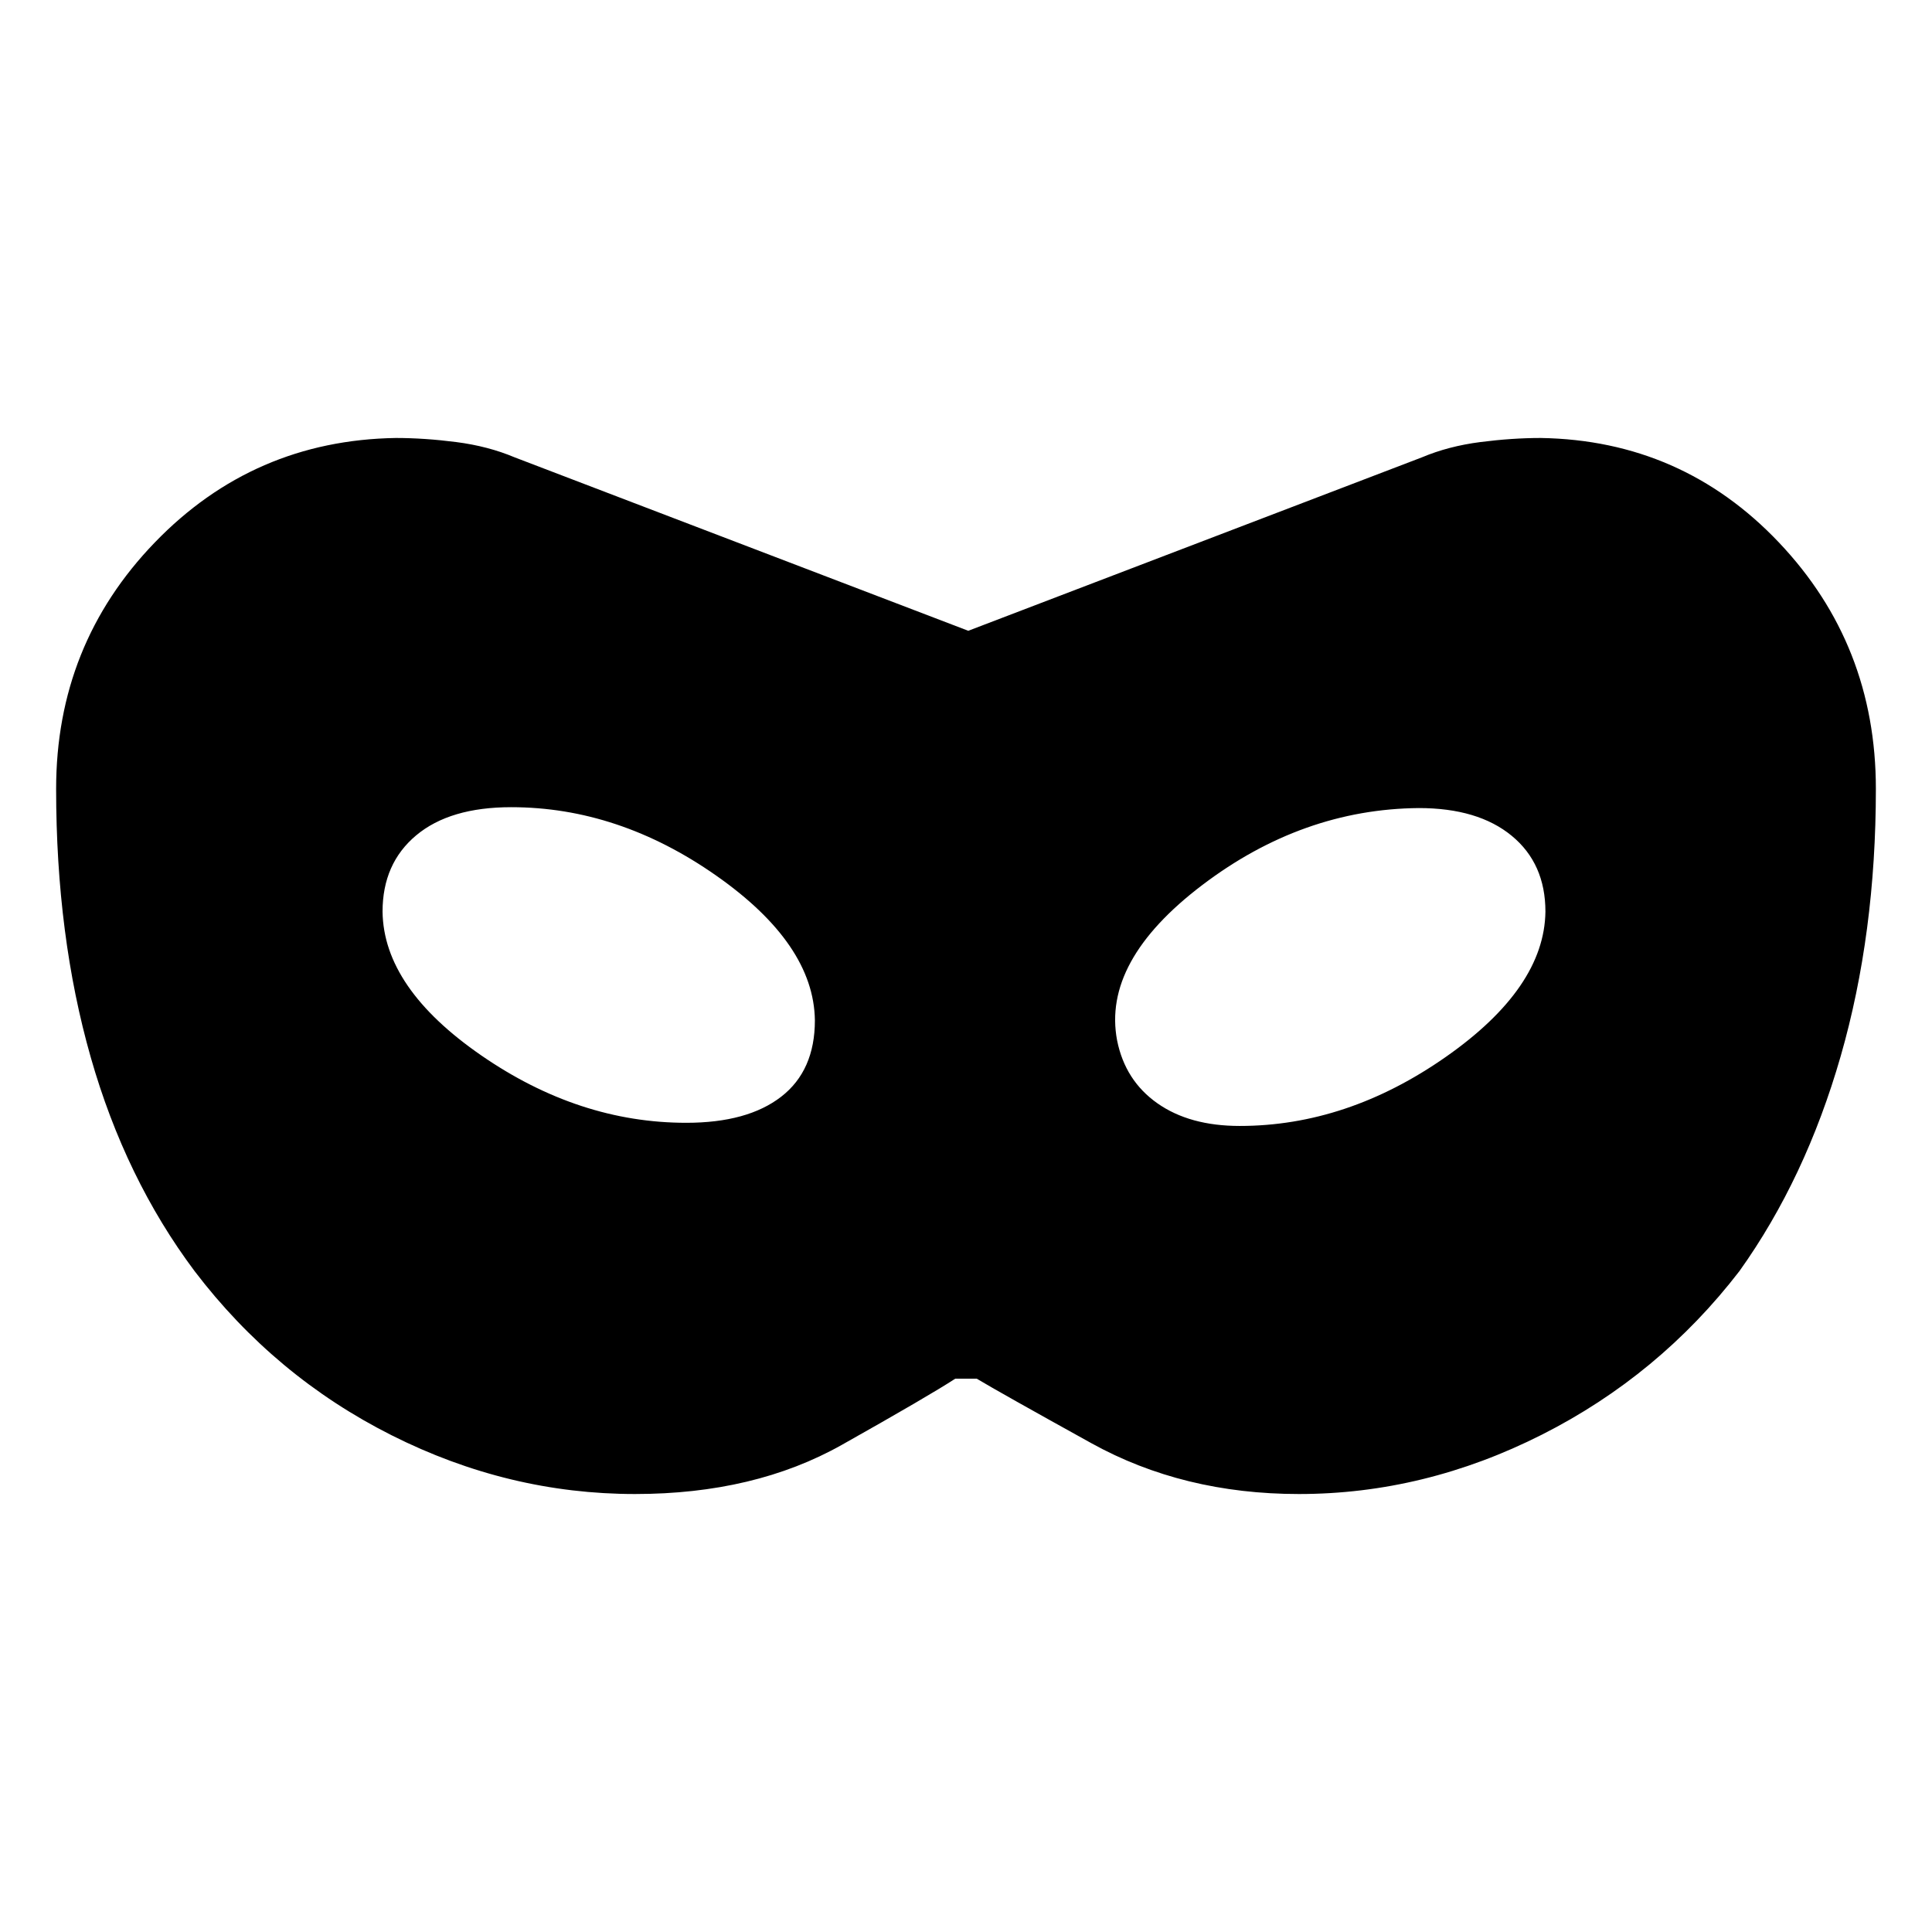<svg xmlns="http://www.w3.org/2000/svg" height="20" viewBox="0 -960 960 960" width="20"><path d="M315.565-217.629q-62.956 0-120.978-29.196-58.022-29.196-97.914-81.587-34.391-45.957-51.587-106.229Q27.89-494.913 27.89-568q0-71.674 49.033-122.457 49.033-50.783 119.773-51.914 14.195 0 30.022 2.033 15.826 2.032 29.022 7.598l225.39 86.173 225.391-86.173q13.196-5.566 29.022-7.598 15.827-2.033 30.022-2.033 70.175 1.131 118.36 51.914T932.11-568q0 71.957-17.479 132.794-17.478 60.837-50.304 106.794-39.892 51.826-98.196 81.304-58.305 29.479-120.696 29.479-57.522 0-103.152-25.261-45.631-25.26-56.935-32.043h-10.696q-13 8.478-56.37 32.891-43.369 24.413-102.717 24.413ZM341-402.087q30.457 0 47.185-12.978T404.913-453q-.5-37.891-49.011-71.902T254-558.913q-30.457 0-47.185 13.978T190.087-507q.5 37.891 49.011 71.402T341-402.087Zm275 1.566q53.391 0 102.402-34.294T767.913-507q0-23.891-16.728-37.685-16.728-13.794-46.185-13.794-57.891.5-107.652 38.294T555.087-443q4 19.957 20.011 31.218T616-400.521Z"/></svg>